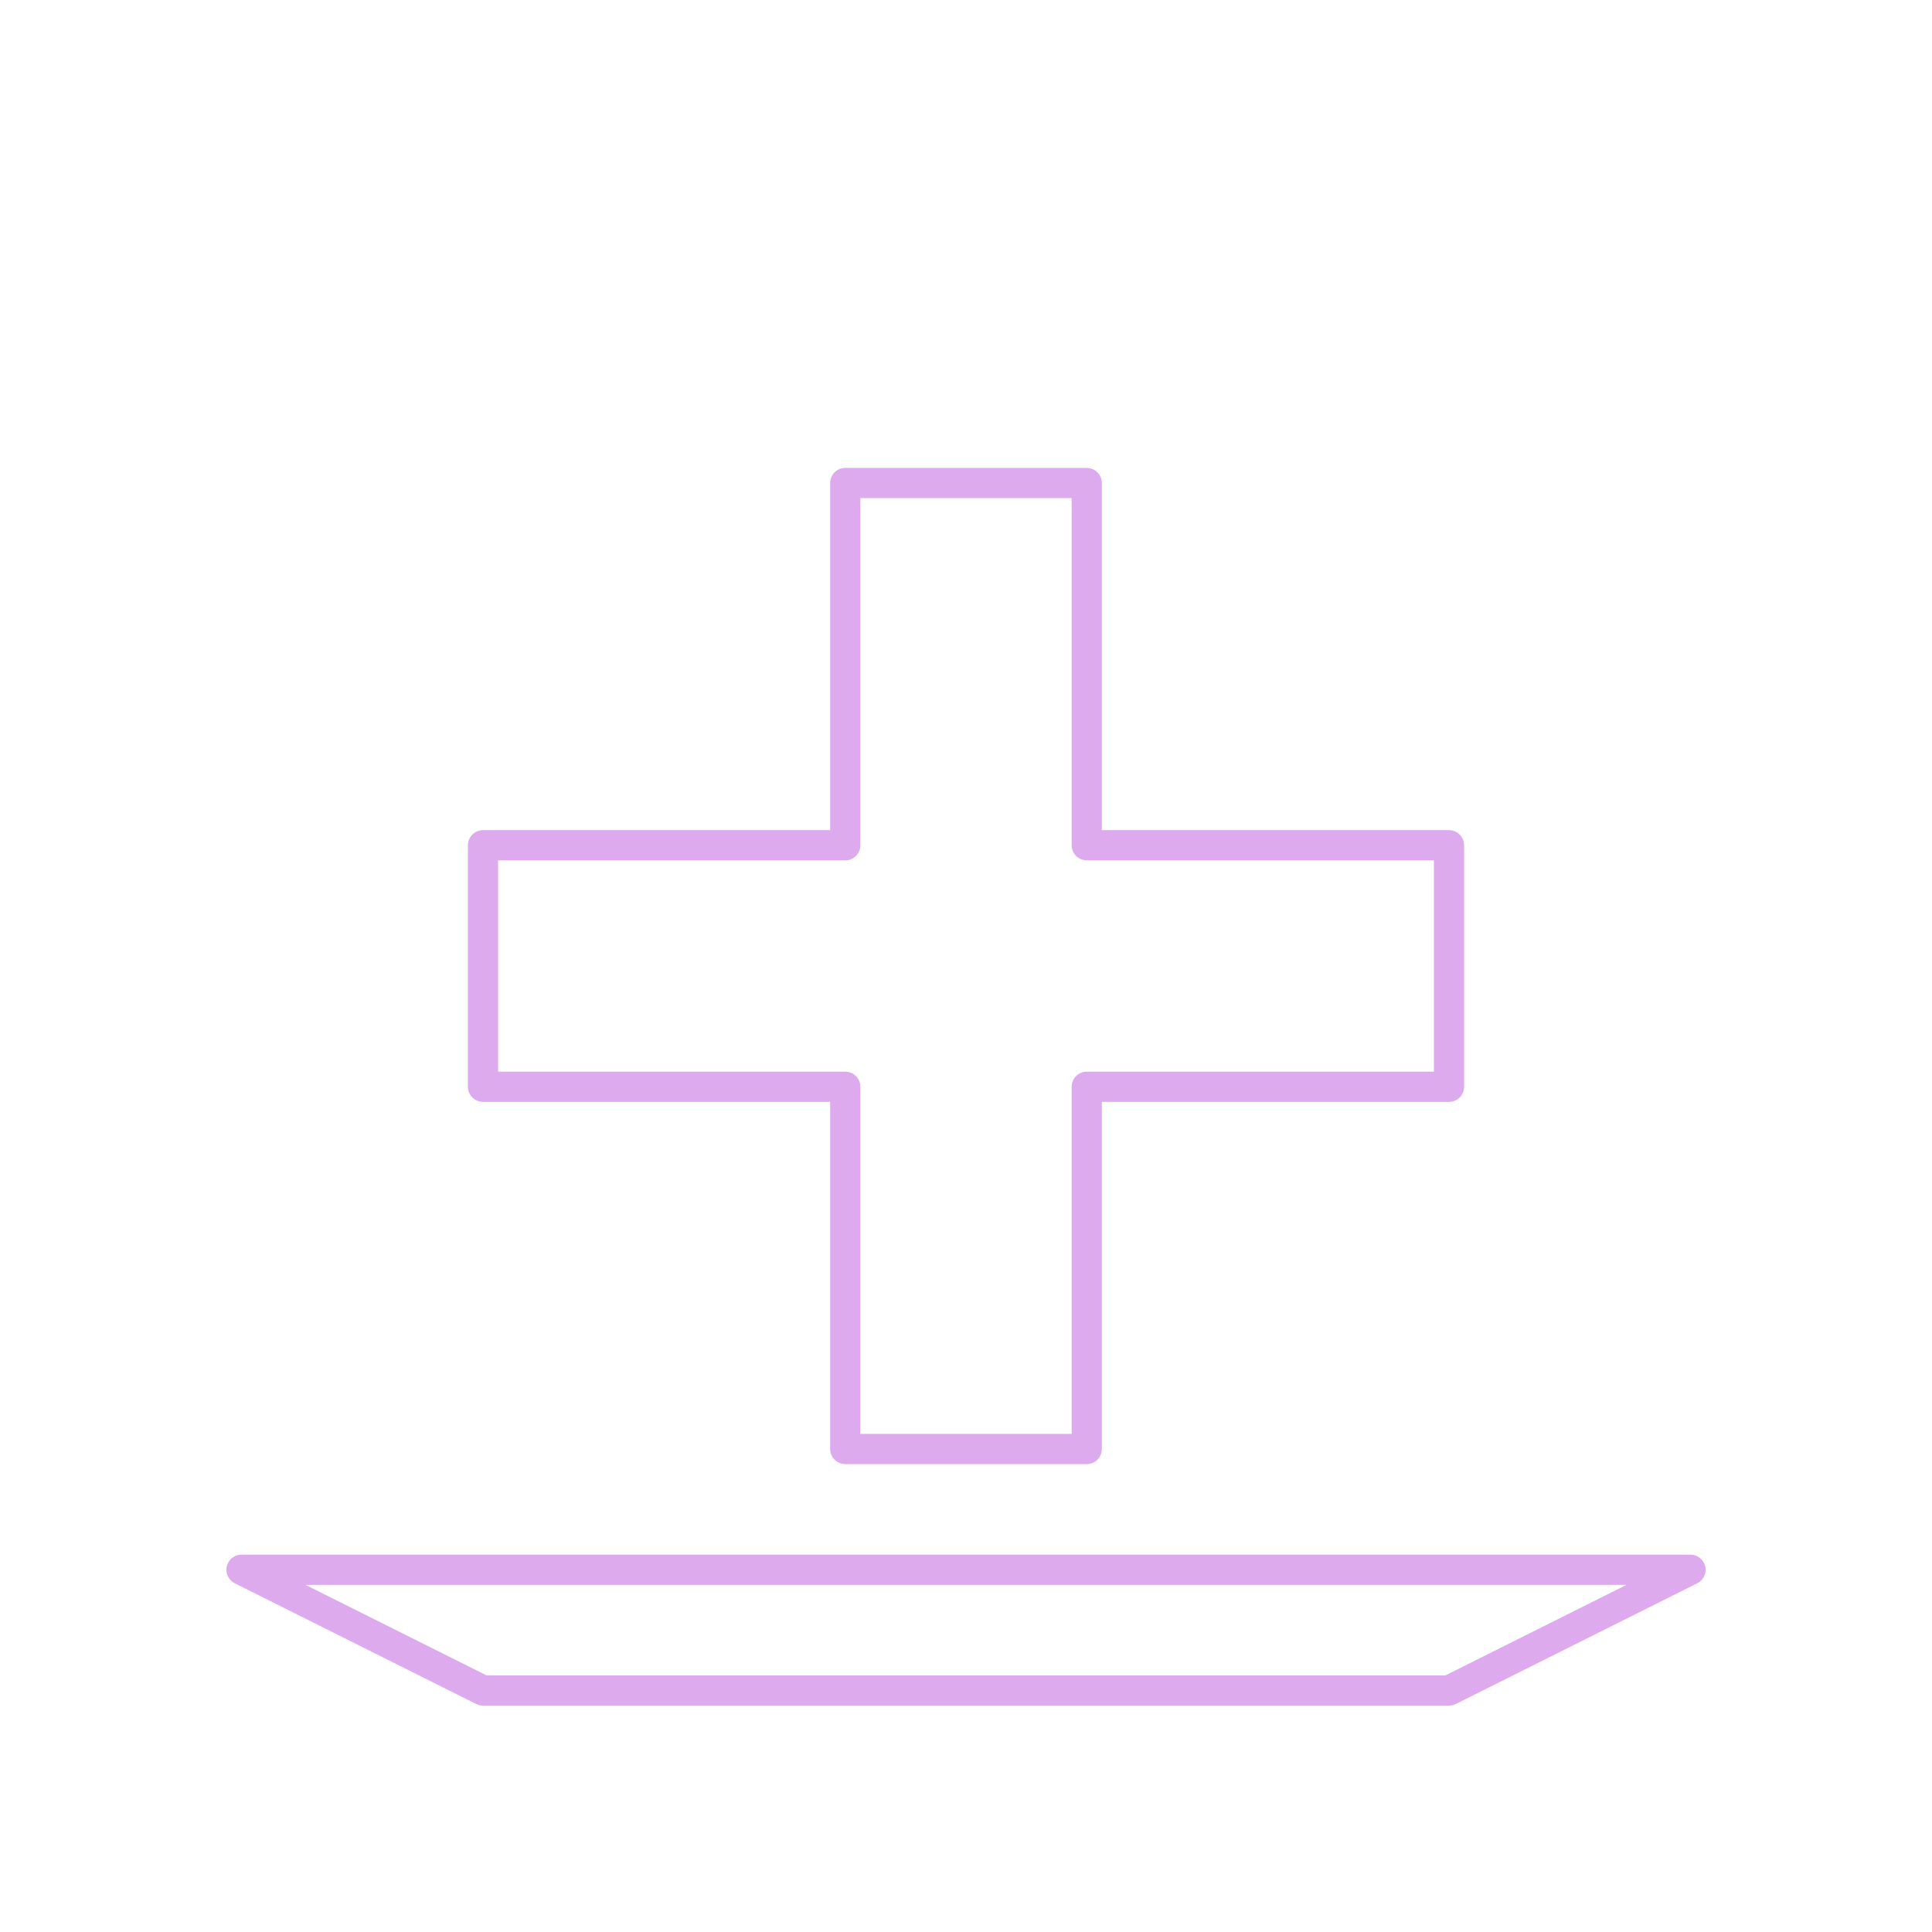 <svg width="100%" height="100%" viewBox="0 0 32 32" version="1.1" xmlns="http://www.w3.org/2000/svg" xmlns:xlink="http://www.w3.org/1999/xlink">
    <g transform="matrix(0.5,0,0,0.5,0,0)" style="fill:none;stroke:#dae6;stroke-width:1px;stroke-linecap:round;stroke-linejoin:round;">
        <path d="M28,16L36,16L36,28L48,28L48,36L36,36L36,48L28,48L28,36L16,36L16,28L28,28L28,16Z" />
        <path d="M8,52L16,56L48,56L56,52L8,52Z" />
    </g>
</svg>
